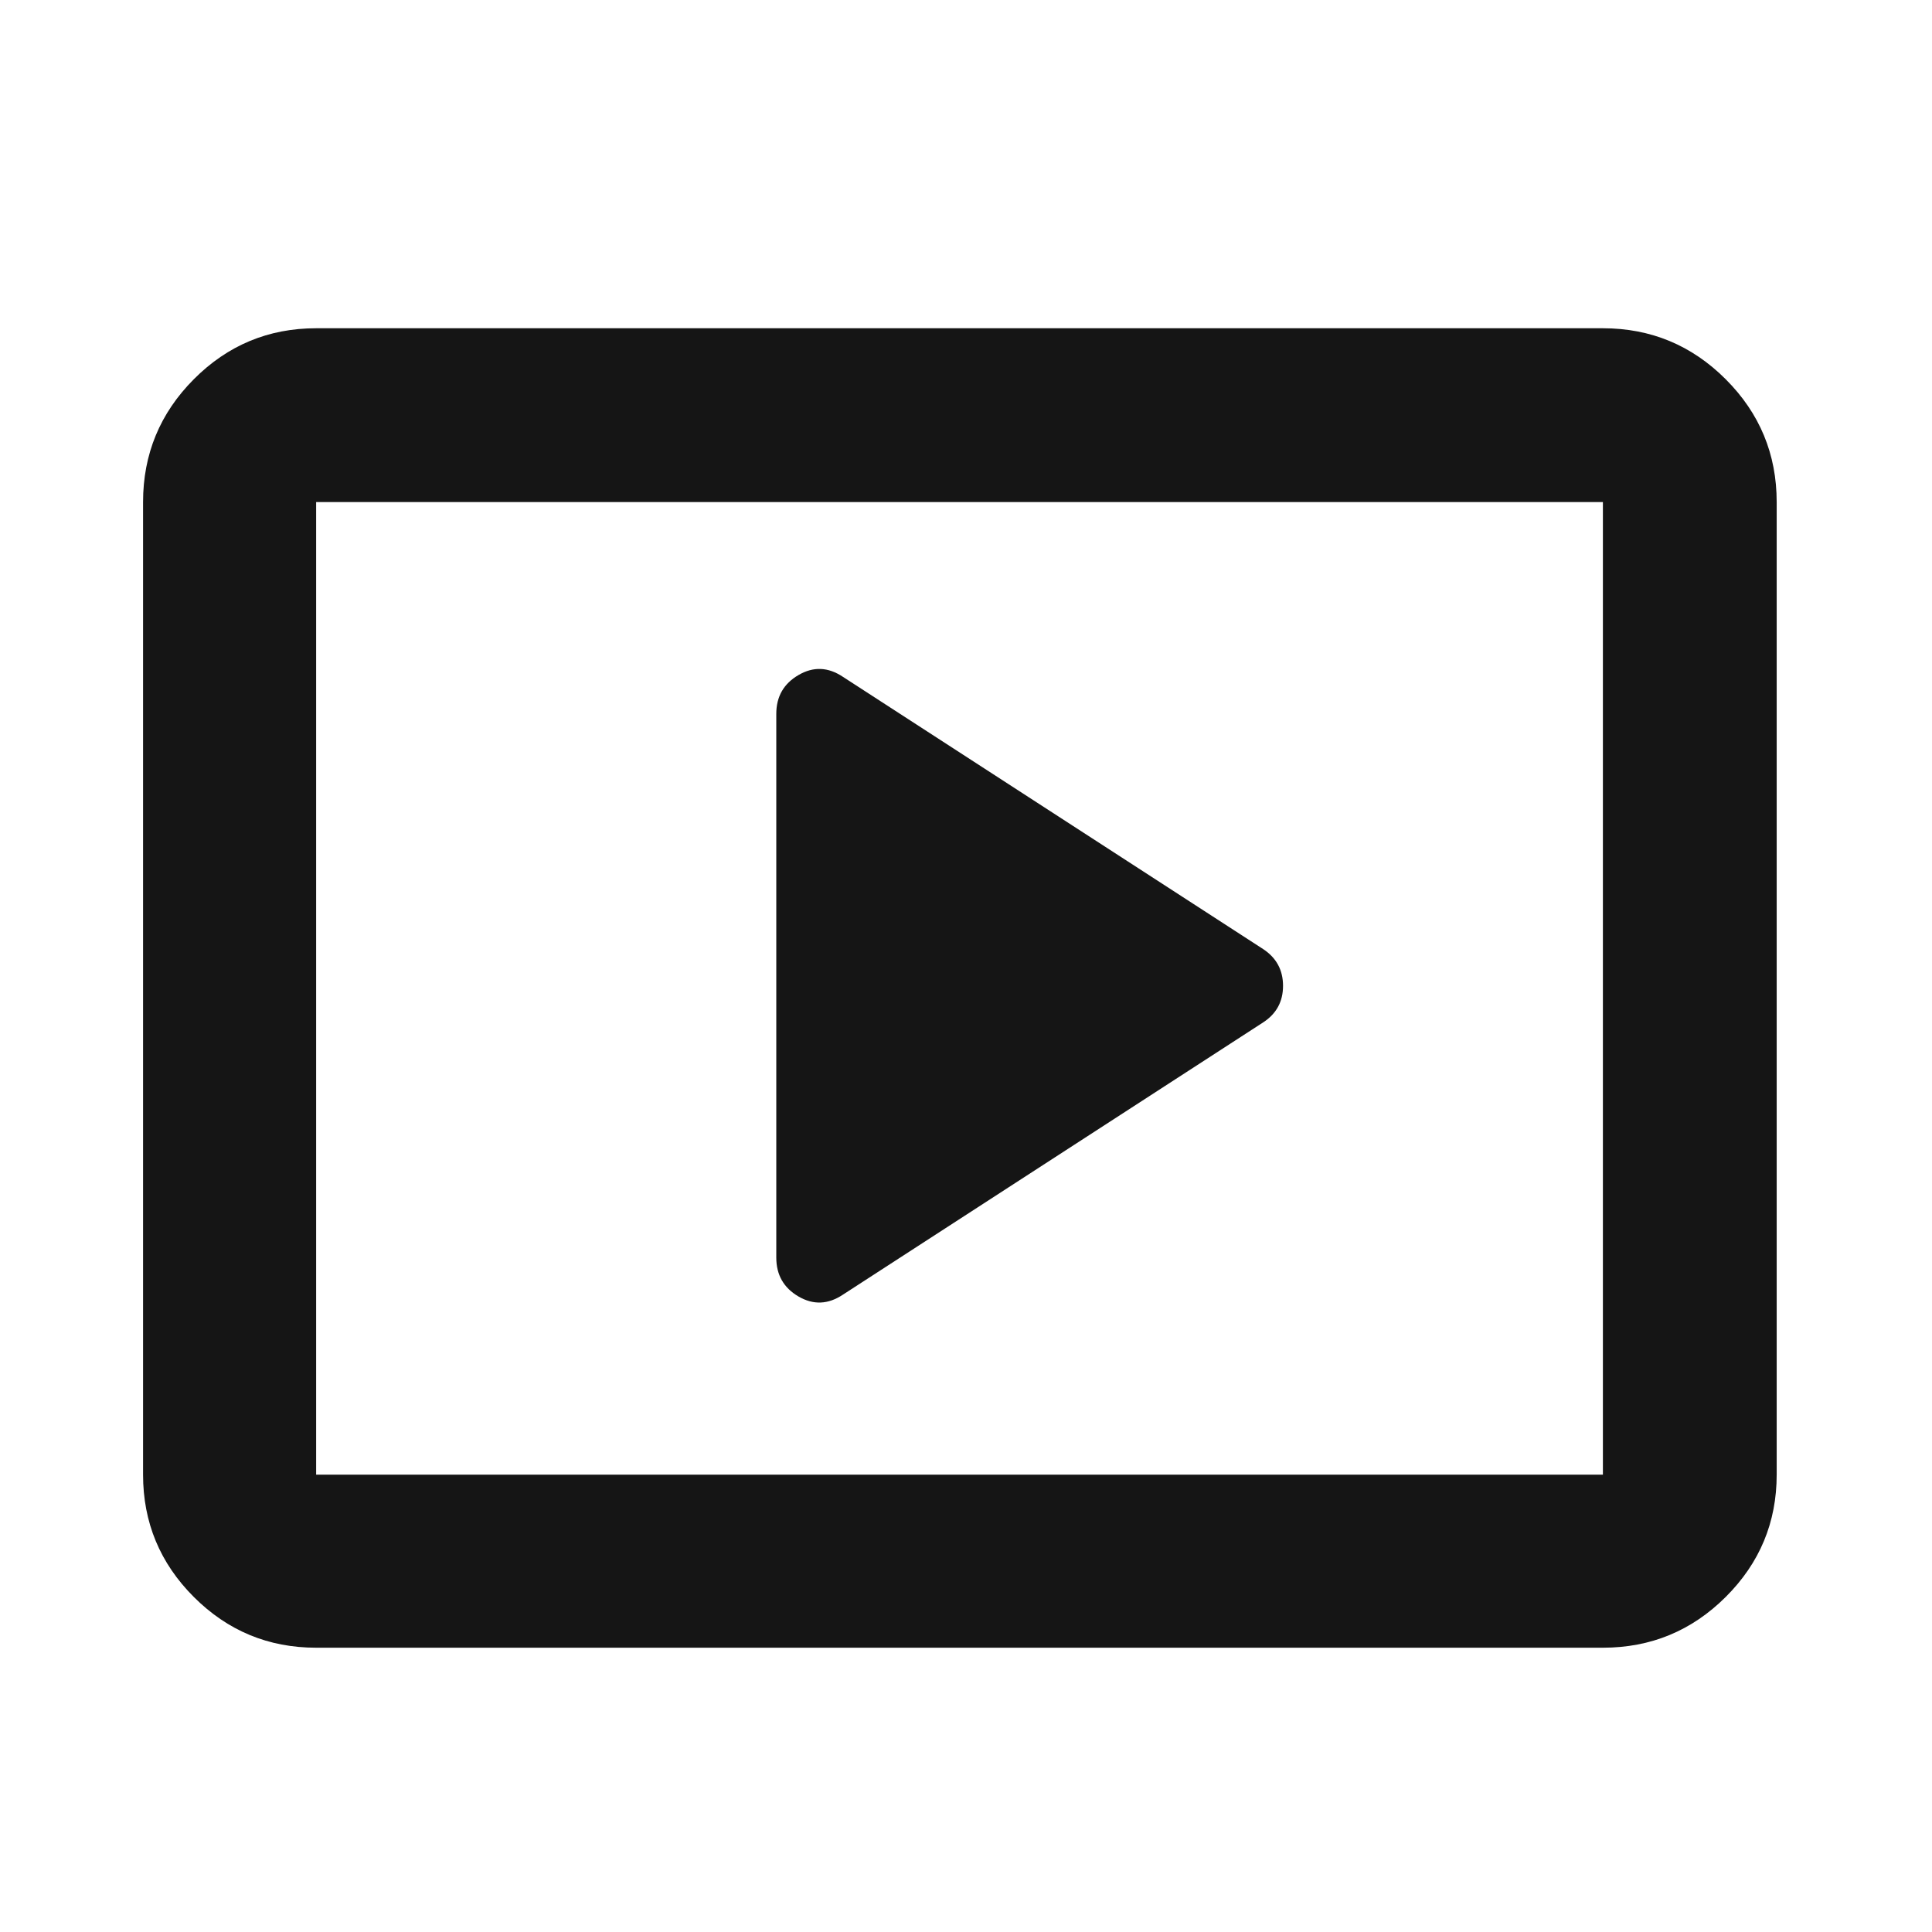 <svg width="41" height="41" viewBox="0 0 41 41" fill="none" xmlns="http://www.w3.org/2000/svg">
<mask id="mask0_63_765" style="mask-type:alpha" maskUnits="userSpaceOnUse" x="0" y="0" width="41" height="41">
<rect x="0.362" y="0.975" width="40" height="40" fill="#D9D9D9"/>
</mask>
<g mask="url(#mask0_63_765)">
<path d="M17.889 27.474L26.806 21.697C27.087 21.514 27.228 21.256 27.228 20.921C27.228 20.586 27.087 20.326 26.806 20.141L17.889 14.364C17.575 14.154 17.261 14.141 16.946 14.325C16.631 14.508 16.474 14.783 16.474 15.15V26.688C16.474 27.055 16.631 27.33 16.946 27.514C17.261 27.697 17.575 27.684 17.889 27.474ZM6.709 34.967C5.697 34.967 4.831 34.608 4.113 33.89C3.395 33.172 3.036 32.307 3.036 31.295V10.655C3.036 9.638 3.395 8.769 4.113 8.048C4.831 7.327 5.697 6.966 6.709 6.966H34.016C35.032 6.966 35.901 7.327 36.622 8.048C37.343 8.769 37.704 9.638 37.704 10.655V31.295C37.704 32.307 37.343 33.172 36.622 33.89C35.901 34.608 35.032 34.967 34.016 34.967H6.709ZM6.709 31.295H34.016V10.655H6.709V31.295Z" fill="#151515"/>
</g>
</svg>
